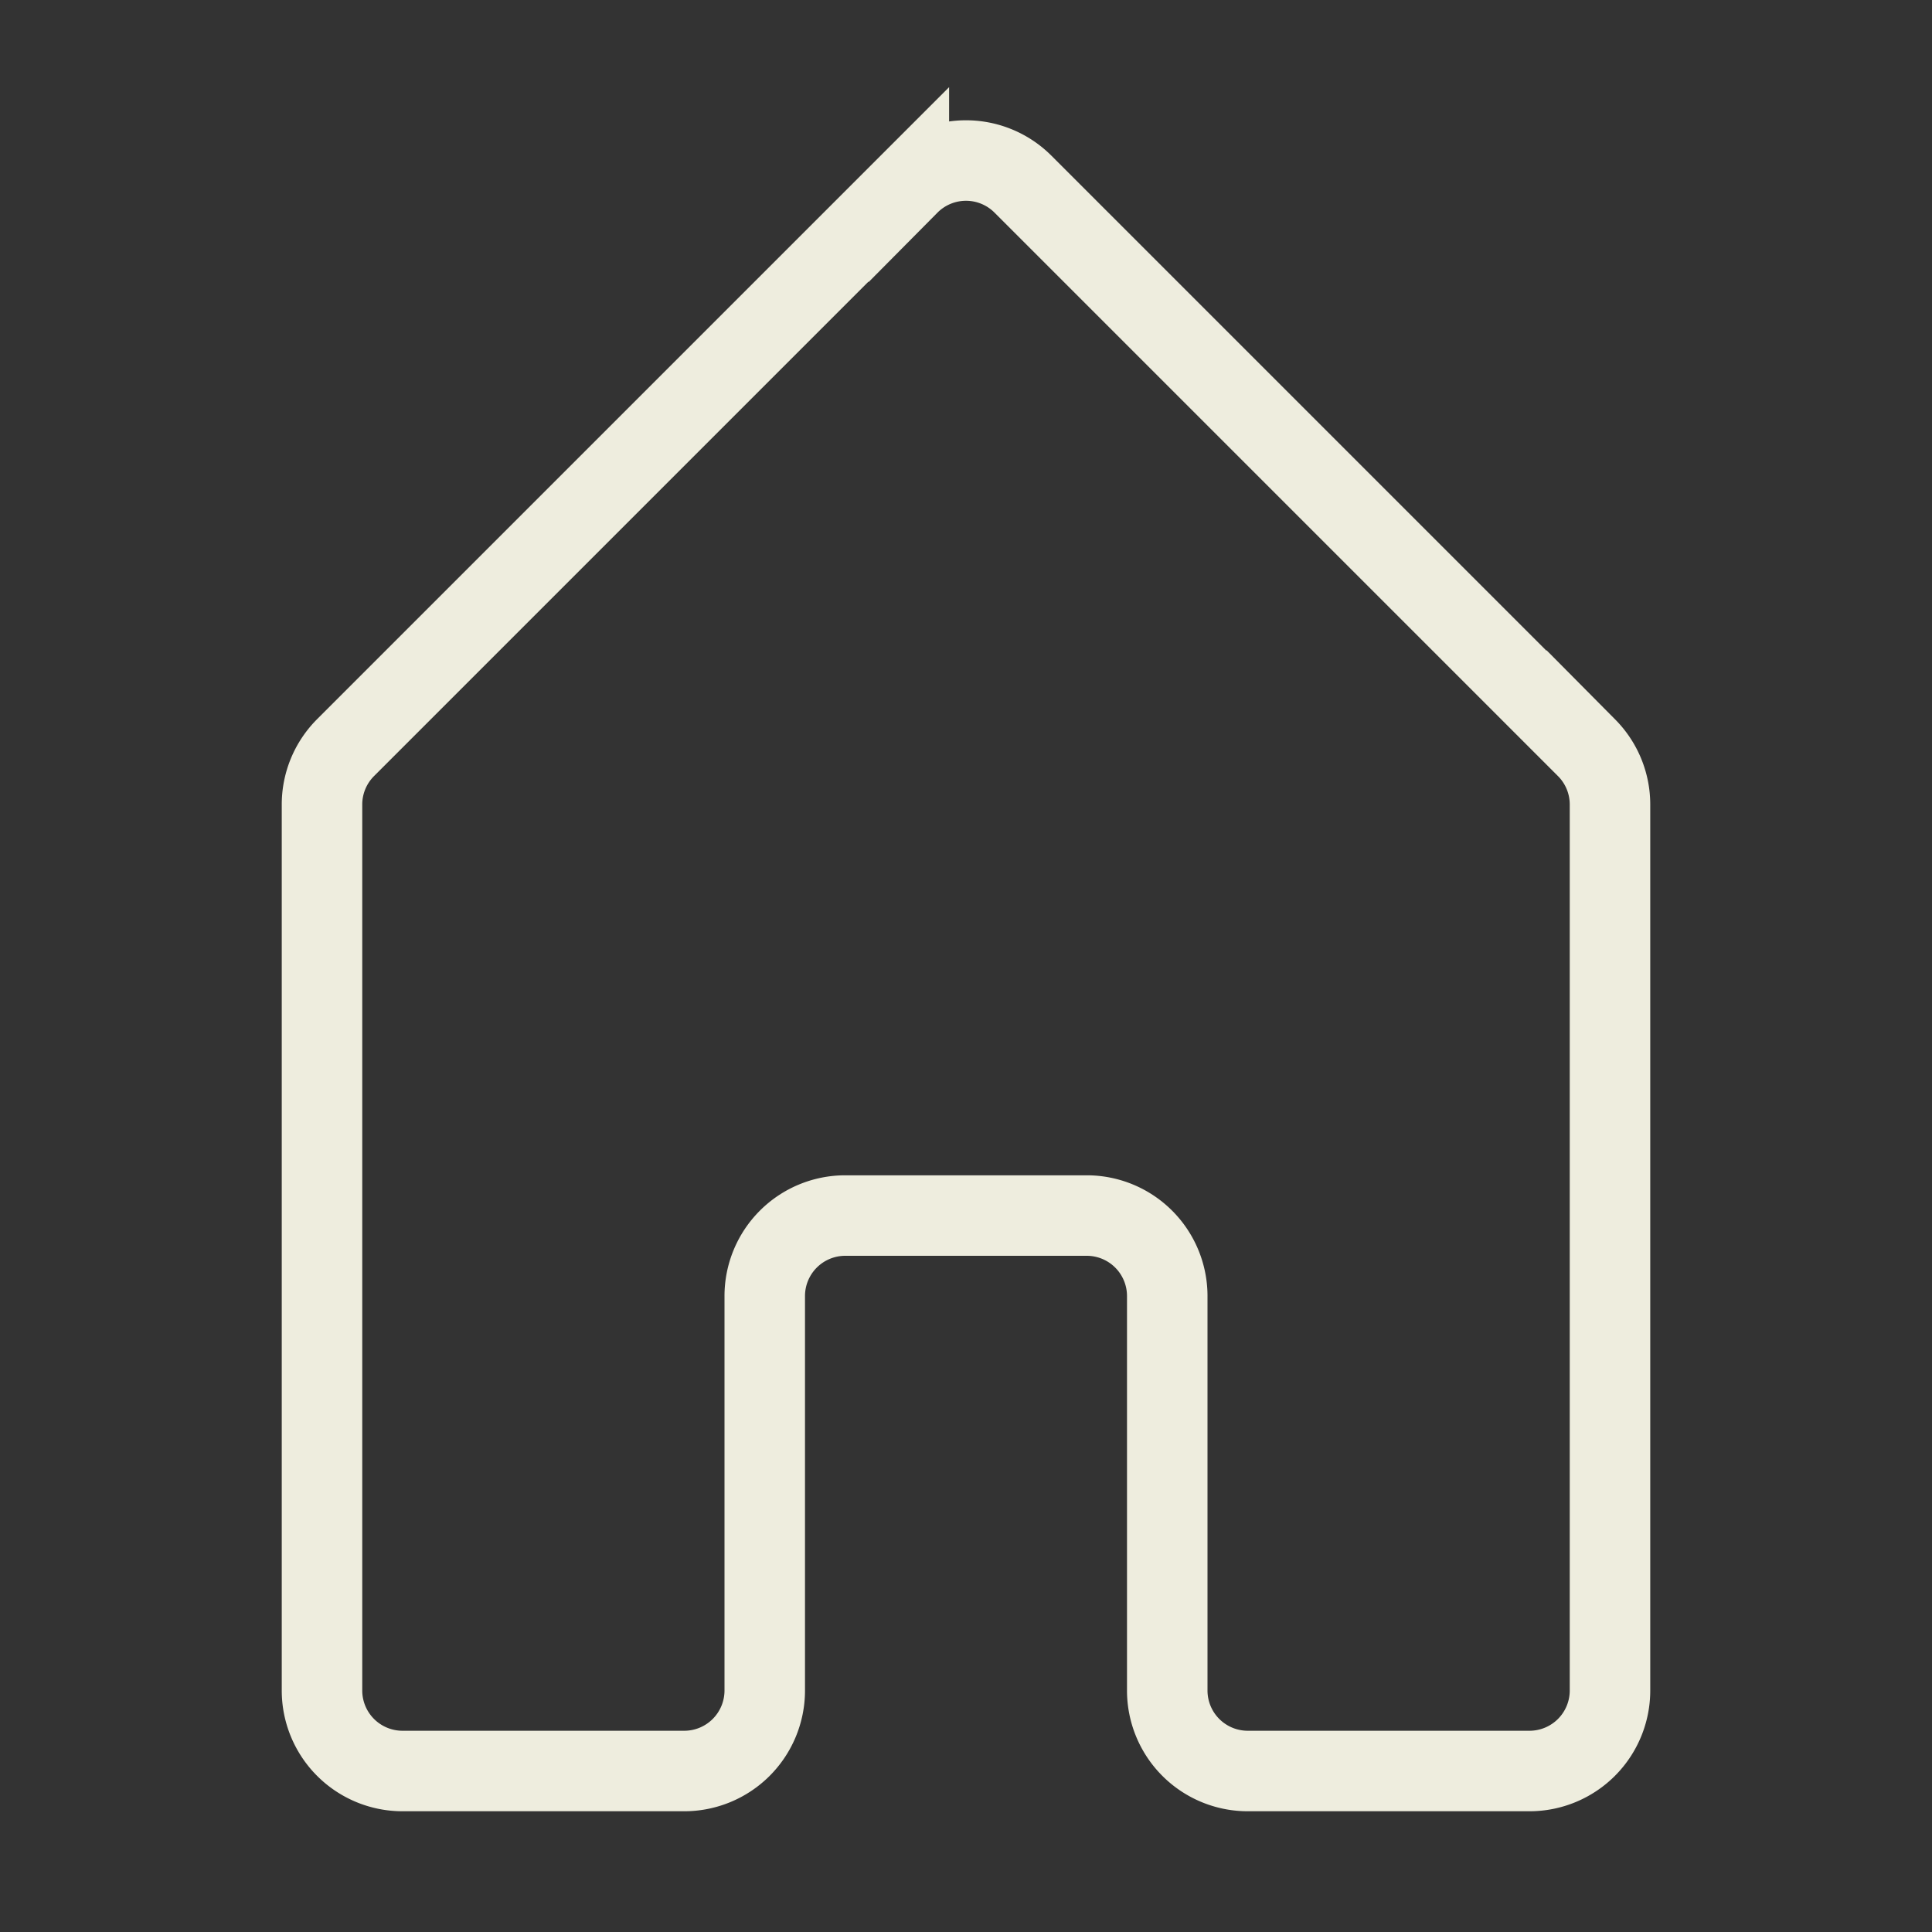 <!DOCTYPE svg PUBLIC "-//W3C//DTD SVG 1.1//EN" "http://www.w3.org/Graphics/SVG/1.1/DTD/svg11.dtd">
<!-- Uploaded to: SVG Repo, www.svgrepo.com, Transformed by: SVG Repo Mixer Tools -->
<svg fill="#eeedde" width="800px" height="800px" viewBox="0 0 24 24" id="home-alt-2" data-name="Flat Color" xmlns="http://www.w3.org/2000/svg" class="icon flat-color" stroke="#eeedde">
<rect x="0" y="0" width="24" height="24" fill="#333333" stroke="none"/>
<g id="SVGRepo_bgCarrier" stroke-width="0"/>
<g id="SVGRepo_iconCarrier">
<path id="primary" d="M20,10V21a1,1,0,0,1-1,1H15.5a1,1,0,0,1-1-1V16.1a1,1,0,0,0-1-1h-3a1,1,0,0,0-1,1V21a1,1,0,0,1-1,1H5a1,1,0,0,1-1-1V10a1,1,0,0,1,.29-.71l7-7a1,1,0,0,1,1.42,0l7,7A1,1,0,0,1,20,10Z" style="fill: rgba(0, 0, 0, 0);"/>
</g>
</svg>